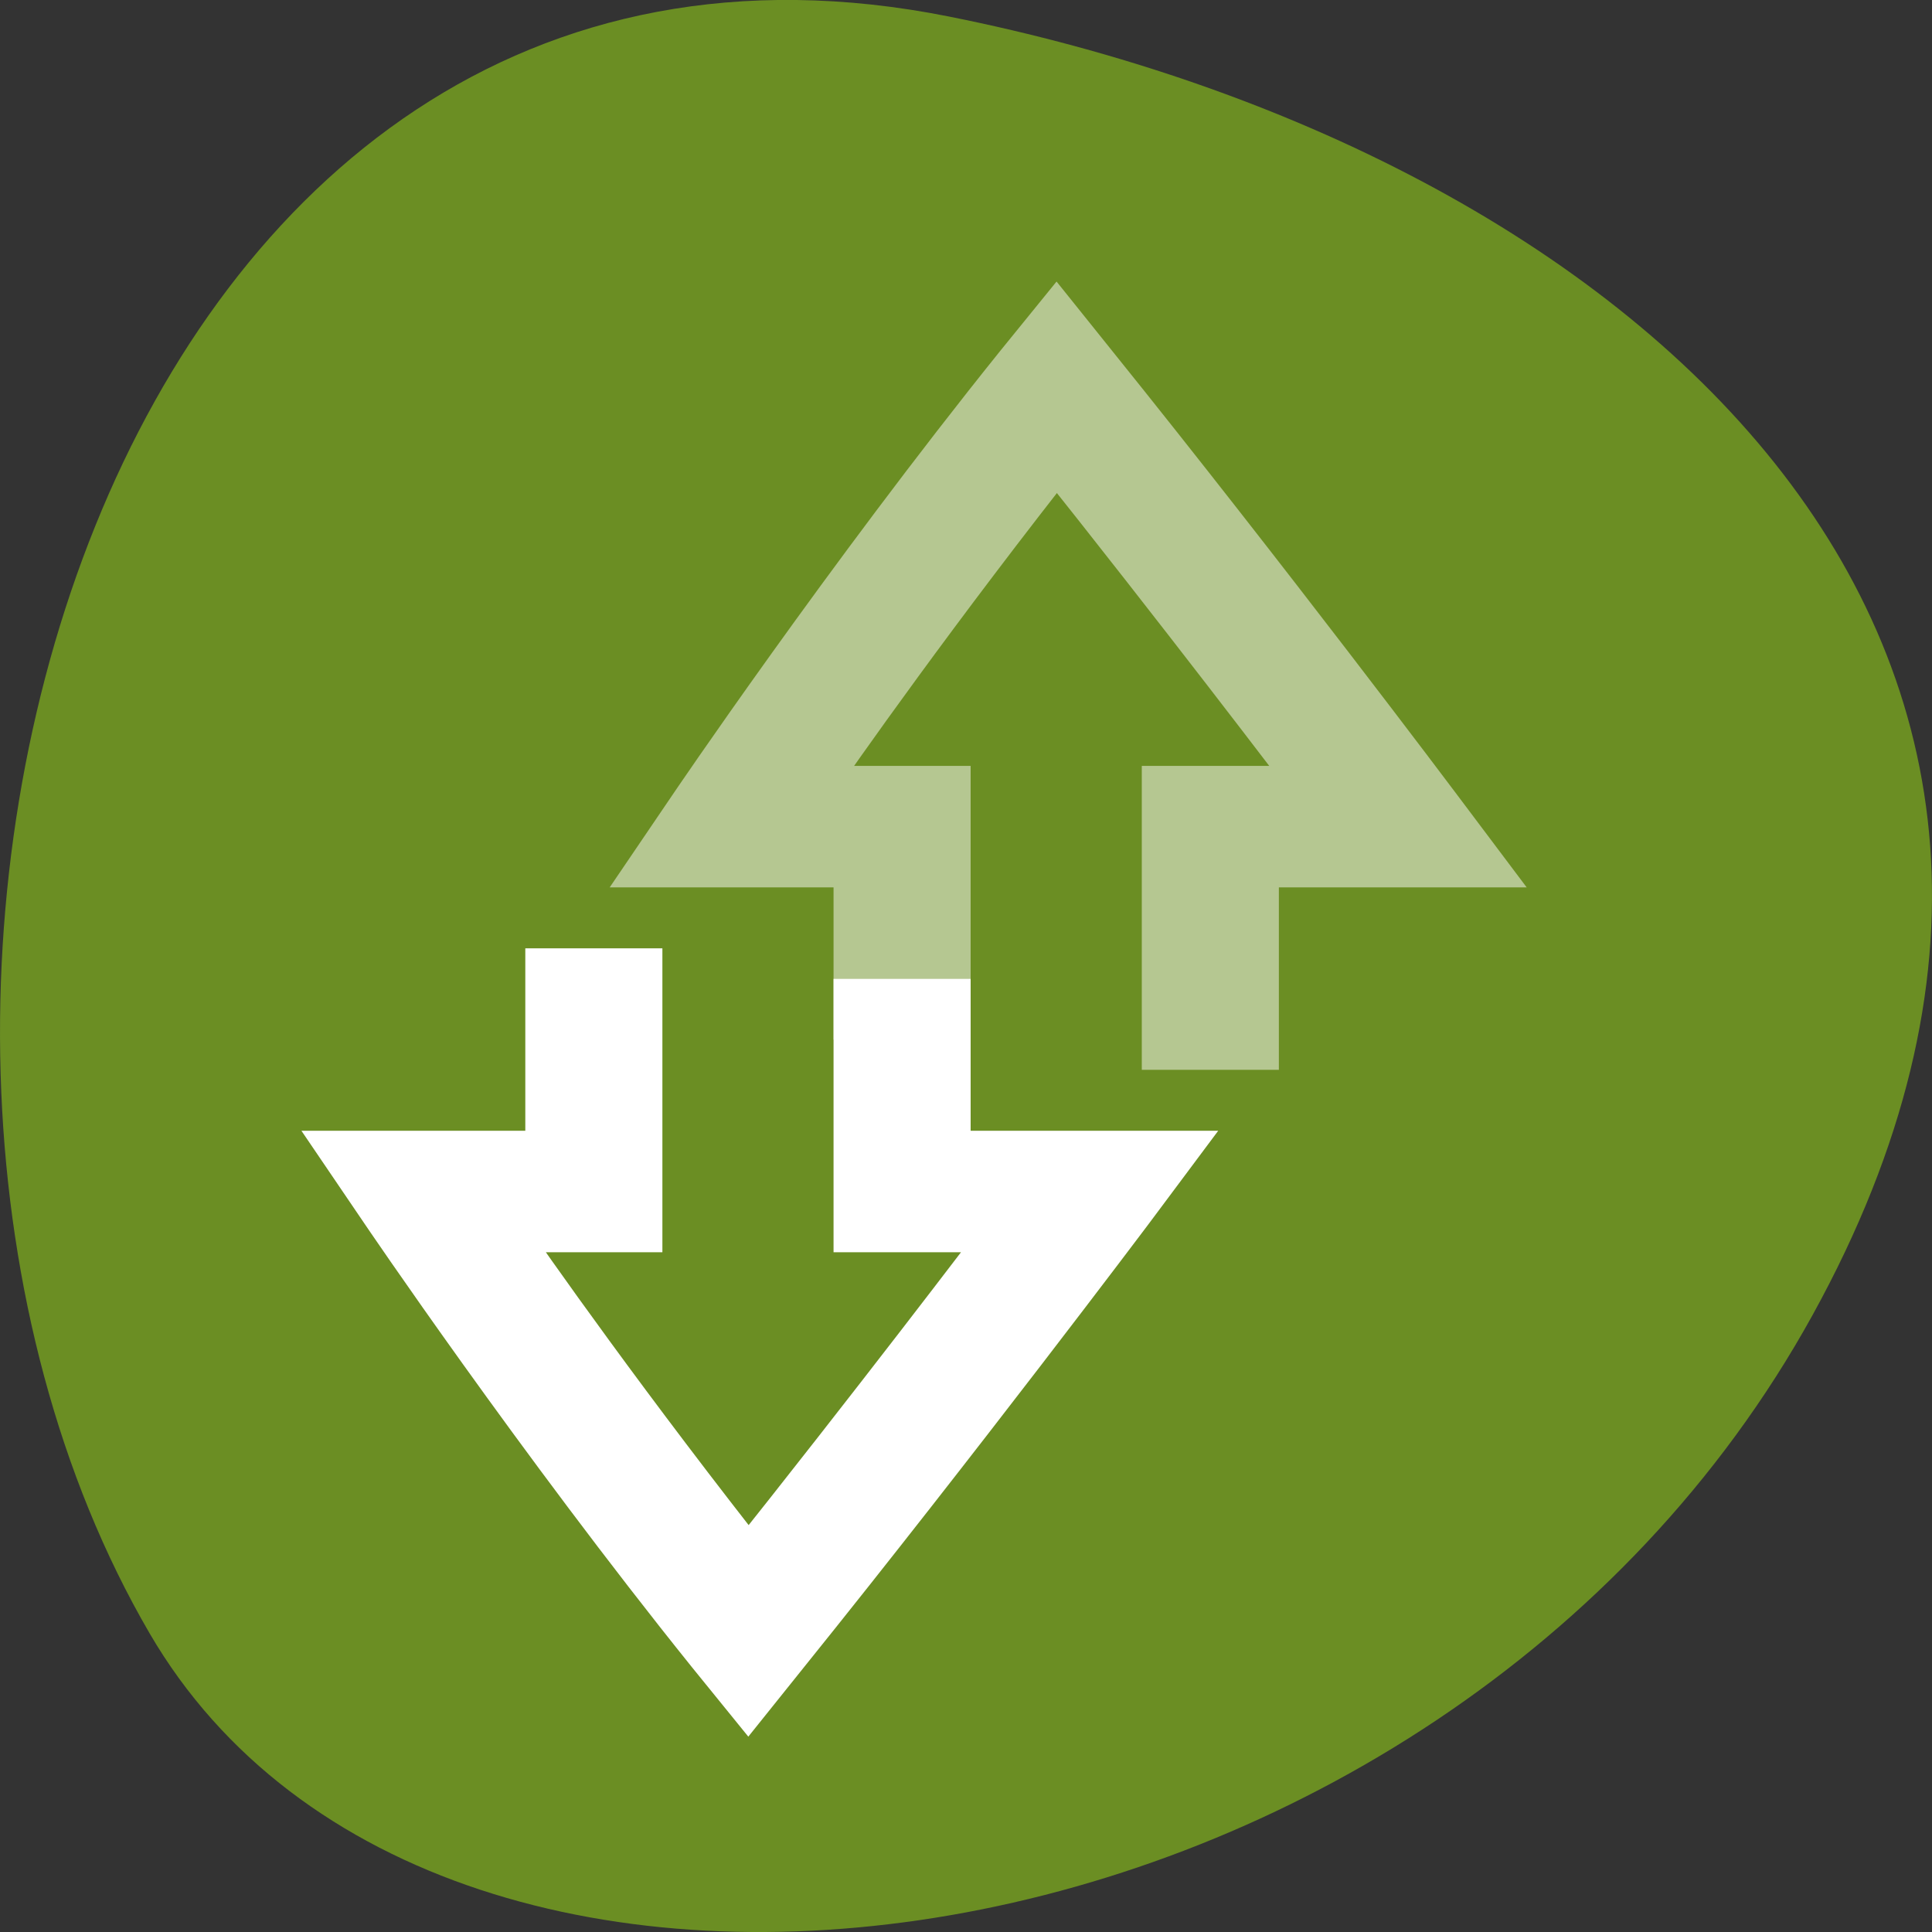
<svg xmlns="http://www.w3.org/2000/svg" xmlns:xlink="http://www.w3.org/1999/xlink" width="22px" height="22px" viewBox="0 0 22 22" version="1.1">
<rect x="0" y="0" width="22" height="22" fill="#333333" stroke="none"/>
<defs>
<filter id="alpha" filterUnits="objectBoundingBox" x="0%" y="0%" width="100%" height="100%">
  <feColorMatrix type="matrix" in="SourceGraphic" values="0 0 0 0 1 0 0 0 0 1 0 0 0 0 1 0 0 0 1 0"/>
</filter>
<mask id="mask0">
  <g filter="url(#alpha)">
<rect x="0" y="0" width="22" height="22" style="fill:rgb(0%,0%,0%);fill-opacity:0.502;stroke:none;"/>
  </g>
</mask>
<clipPath id="clip1">
  <rect width="22" height="22"/>
</clipPath>
<g id="surface6" clip-path="url(#clip1)">
<path style="fill-rule:nonzero;fill:rgb(100%,100%,100%);fill-opacity:1;stroke-width:4.001;stroke-linecap:butt;stroke-linejoin:miter;stroke:rgb(100%,100%,100%);stroke-opacity:1;stroke-miterlimit:4;" d="M 399.995 360.632 L 399.995 373.366 L 387.988 373.366 L 387.988 377.37 L 403.99 377.37 L 403.99 368.16 C 406.45 369.822 416.088 376.309 427.44 384.338 C 416.607 391.927 407.466 397.653 403.99 399.755 L 403.99 391.366 L 389.974 391.366 L 389.974 395.37 L 399.995 395.37 L 399.995 406.903 L 403.02 405.081 C 403.02 405.081 418.074 396.051 432.158 386 L 434.437 384.358 L 432.158 382.736 C 418.119 372.705 403.087 362.694 403.087 362.694 Z M 399.995 360.632 " transform="matrix(0,-0.173,-0.195,0,86.979,78.958)"/>
</g>
</defs>
<g id="surface1">
<path style=" stroke:none;fill-rule:nonzero;fill:rgb(41.961%,55.686%,13.725%);fill-opacity:1;" d="M 10.805 0.188 C 1.188 -1.73 -2.465 11.441 1.703 18.598 C 5.023 24.297 16.398 22.668 20.641 14.973 C 24.883 7.277 18.523 1.73 10.805 0.188 Z M 10.805 0.188 "/>
<use xlink:href="#surface6" mask="url(#mask0)"/>
<path style="fill-rule:nonzero;fill:rgb(100%,100%,100%);fill-opacity:1;stroke-width:4.001;stroke-linecap:butt;stroke-linejoin:miter;stroke:rgb(100%,100%,100%);stroke-opacity:1;stroke-miterlimit:4;" d="M 379.975 378.632 L 376.861 380.694 C 376.861 380.694 361.852 390.705 347.813 400.736 L 345.533 402.358 L 347.813 404 C 361.897 414.051 376.951 423.081 376.951 423.081 L 379.975 424.903 L 379.975 413.37 L 391.983 413.37 L 391.983 409.366 L 375.981 409.366 L 375.981 417.755 C 372.505 415.653 363.364 409.926 352.53 402.338 C 363.883 394.309 373.52 387.822 375.981 386.16 L 375.981 395.37 L 389.974 395.37 L 389.974 391.366 L 379.975 391.366 Z M 379.975 378.632 " transform="matrix(0,-0.173,-0.195,0,86.979,78.958)"/>
</g>
</svg>
